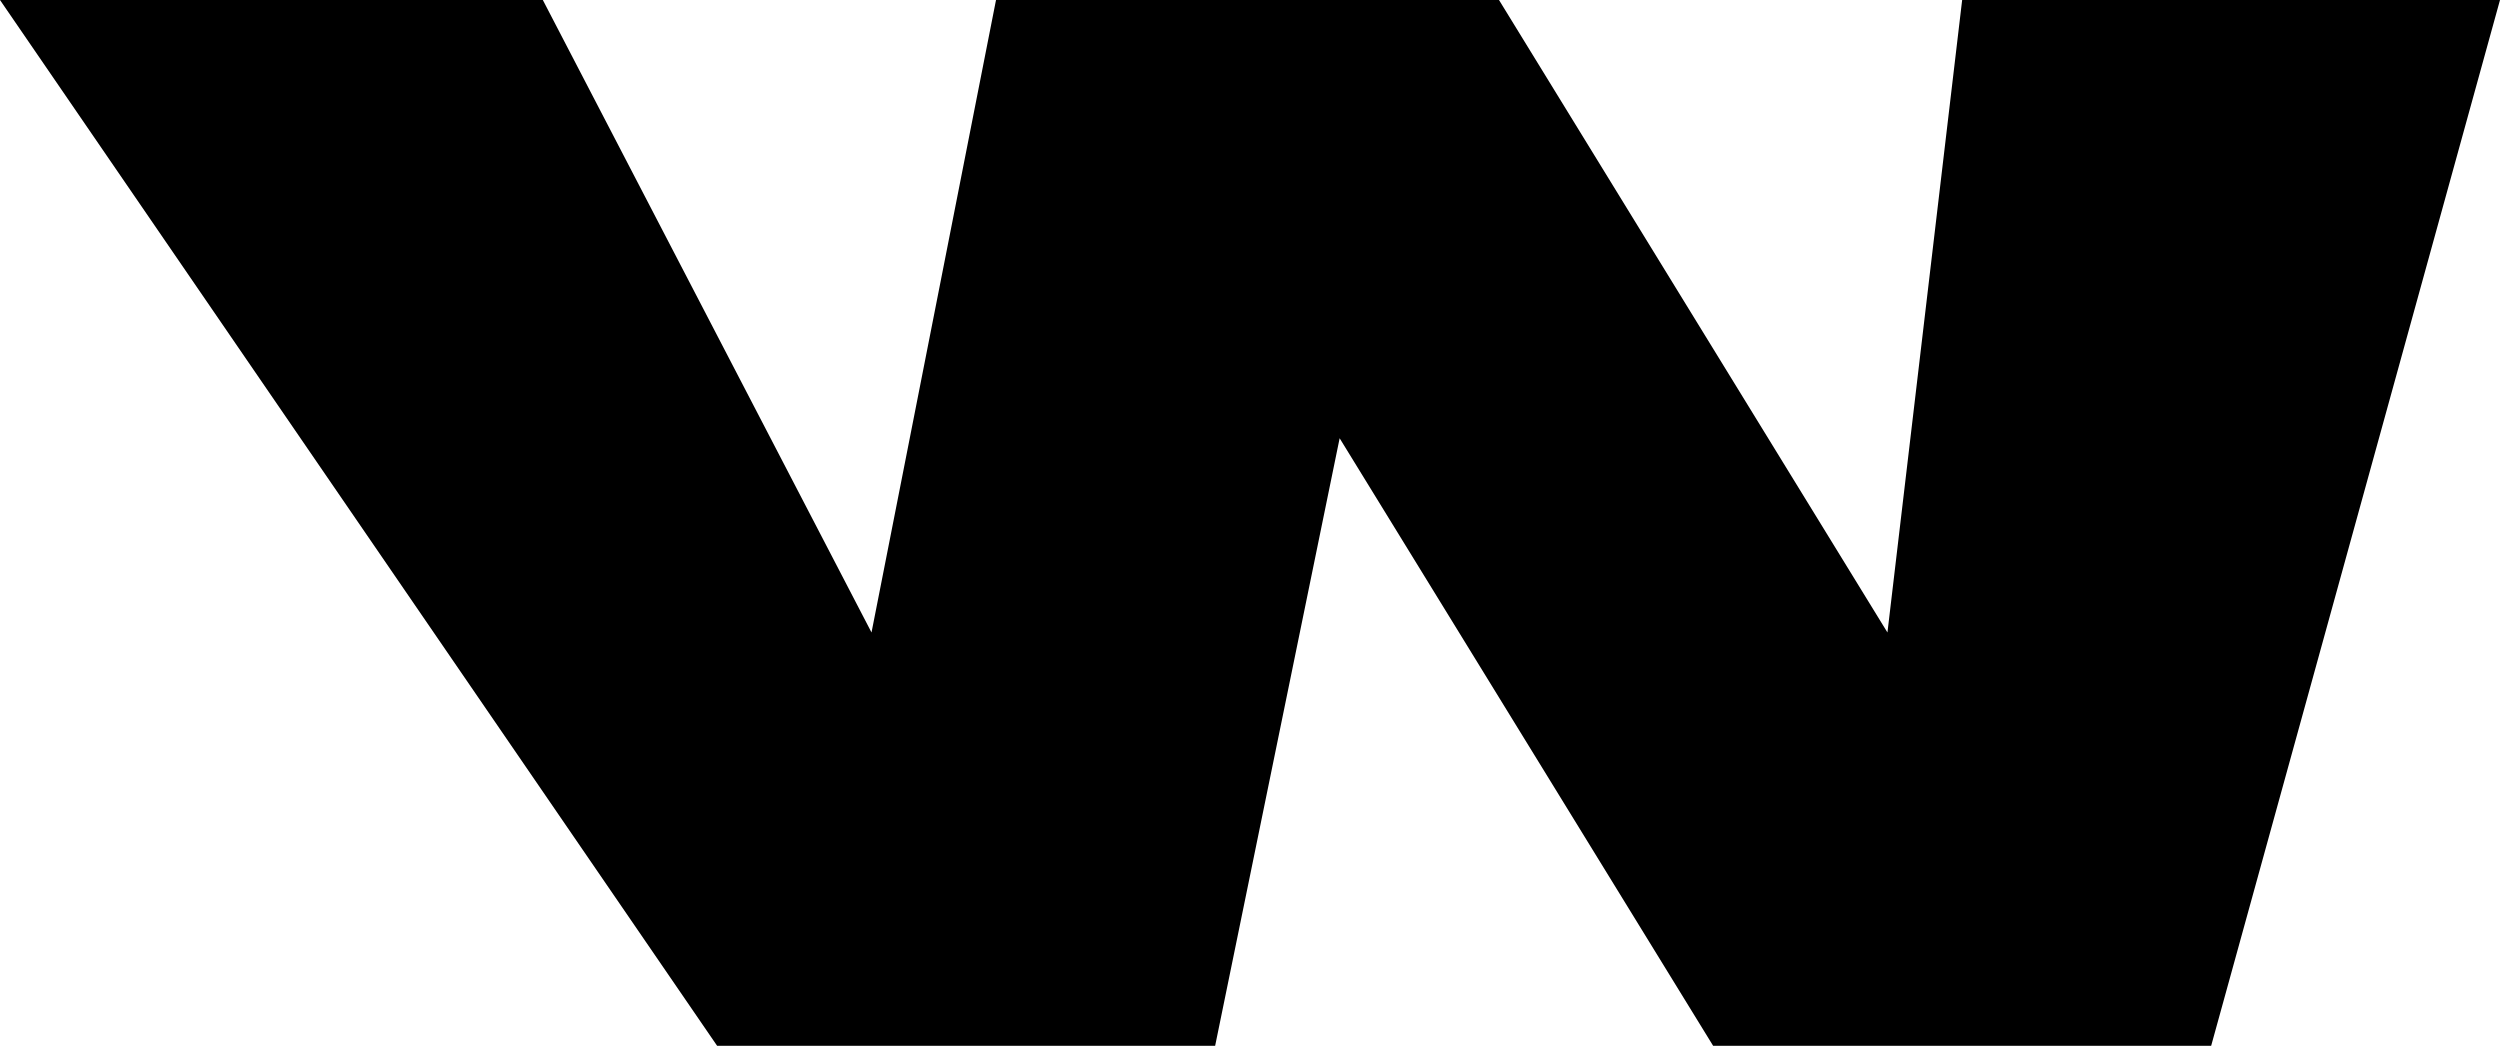 <?xml version="1.0" encoding="UTF-8" standalone="no"?>
<svg xmlns:xlink="http://www.w3.org/1999/xlink" height="10.5px" width="25.1px" xmlns="http://www.w3.org/2000/svg">
  <g transform="matrix(1.0, 0.0, 0.0, 1.0, -214.15, -167.9)">
    <path d="M219.6 167.9 L222.9 174.25 224.15 167.9 229.2 167.9 233.1 174.25 233.85 167.9 239.25 167.9 236.35 178.4 231.35 178.4 227.6 172.3 226.35 178.4 221.35 178.4 214.15 167.9 219.6 167.9" fill="#000000" fill-rule="evenodd" stroke="none"/>
  </g>
</svg>
